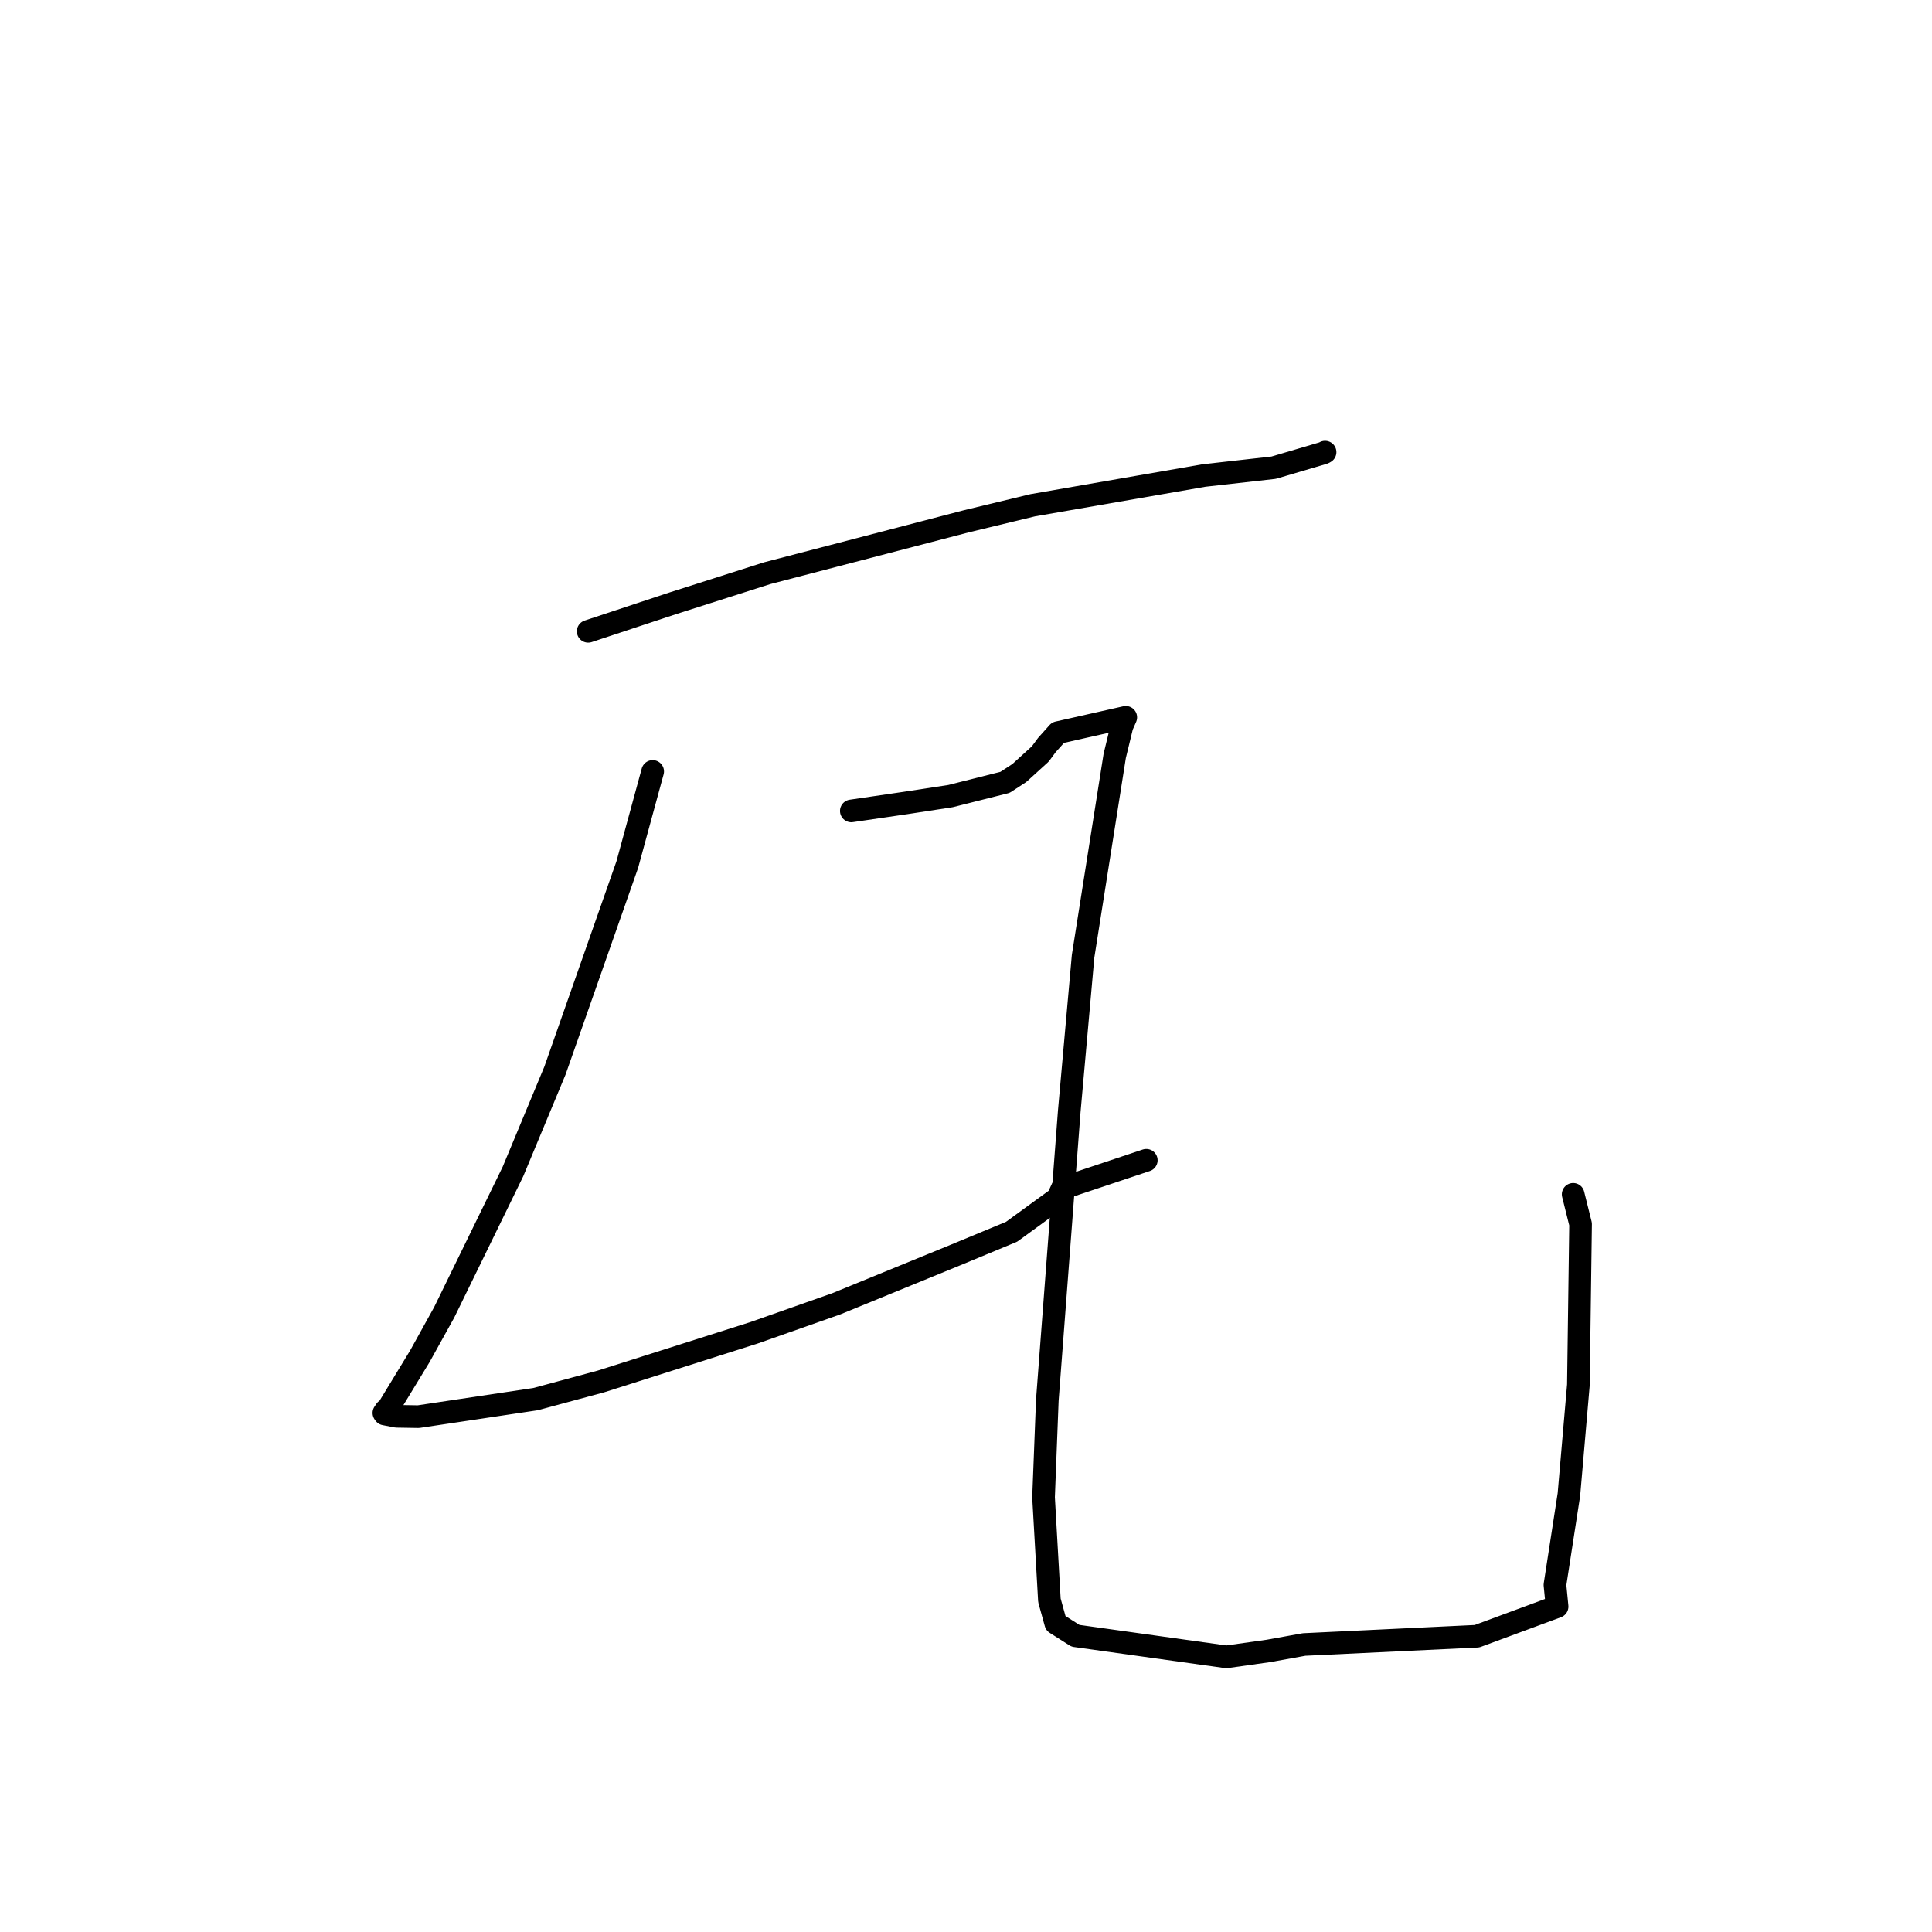 <?xml version="1.0" standalone="no"?>
    <svg width="256" height="256" xmlns="http://www.w3.org/2000/svg" version="1.1">
    <polyline stroke="black" stroke-width="3" stroke-linecap="round" fill="transparent" stroke-linejoin="round" points="77.937 83.653 89.075 79.963 101.652 75.952 128.044 69.073 136.846 66.947 159.534 63.008 168.768 61.971 175.396 60.015 175.562 59.92 175.58 59.91 175.58 59.91 " />
        <polyline stroke="black" stroke-width="3" stroke-linecap="round" fill="transparent" stroke-linejoin="round" points="86.483 102.222 83.12 114.559 73.533 141.865 67.974 155.228 58.854 173.903 55.639 179.707 51.405 186.663 51.111 186.857 50.878 187.206 50.871 187.216 50.867 187.222 50.93 187.311 50.967 187.362 52.545 187.667 55.444 187.714 70.965 185.391 79.639 183.047 99.922 176.6 110.813 172.762 126.66 166.276 134.037 163.217 140.149 158.768 140.752 157.463 150.878 154.081 151.89 153.743 " />
        <polyline stroke="black" stroke-width="3" stroke-linecap="round" fill="transparent" stroke-linejoin="round" points="112.804 107.453 119.978 106.401 125.953 105.486 133.173 103.665 135.068 102.427 137.845 99.901 138.715 98.722 140.192 97.074 148.637 95.171 149.171 95.051 148.666 96.204 147.708 100.152 143.515 126.705 141.681 147.261 138.776 185.529 138.275 198.406 139.053 212.055 139.893 215.091 142.507 216.751 162.499 219.543 168.074 218.757 172.806 217.905 195.706 216.809 206.322 212.881 206.038 210.002 207.888 198.033 209.144 183.506 209.434 162.202 208.451 158.257 " />
        </svg>